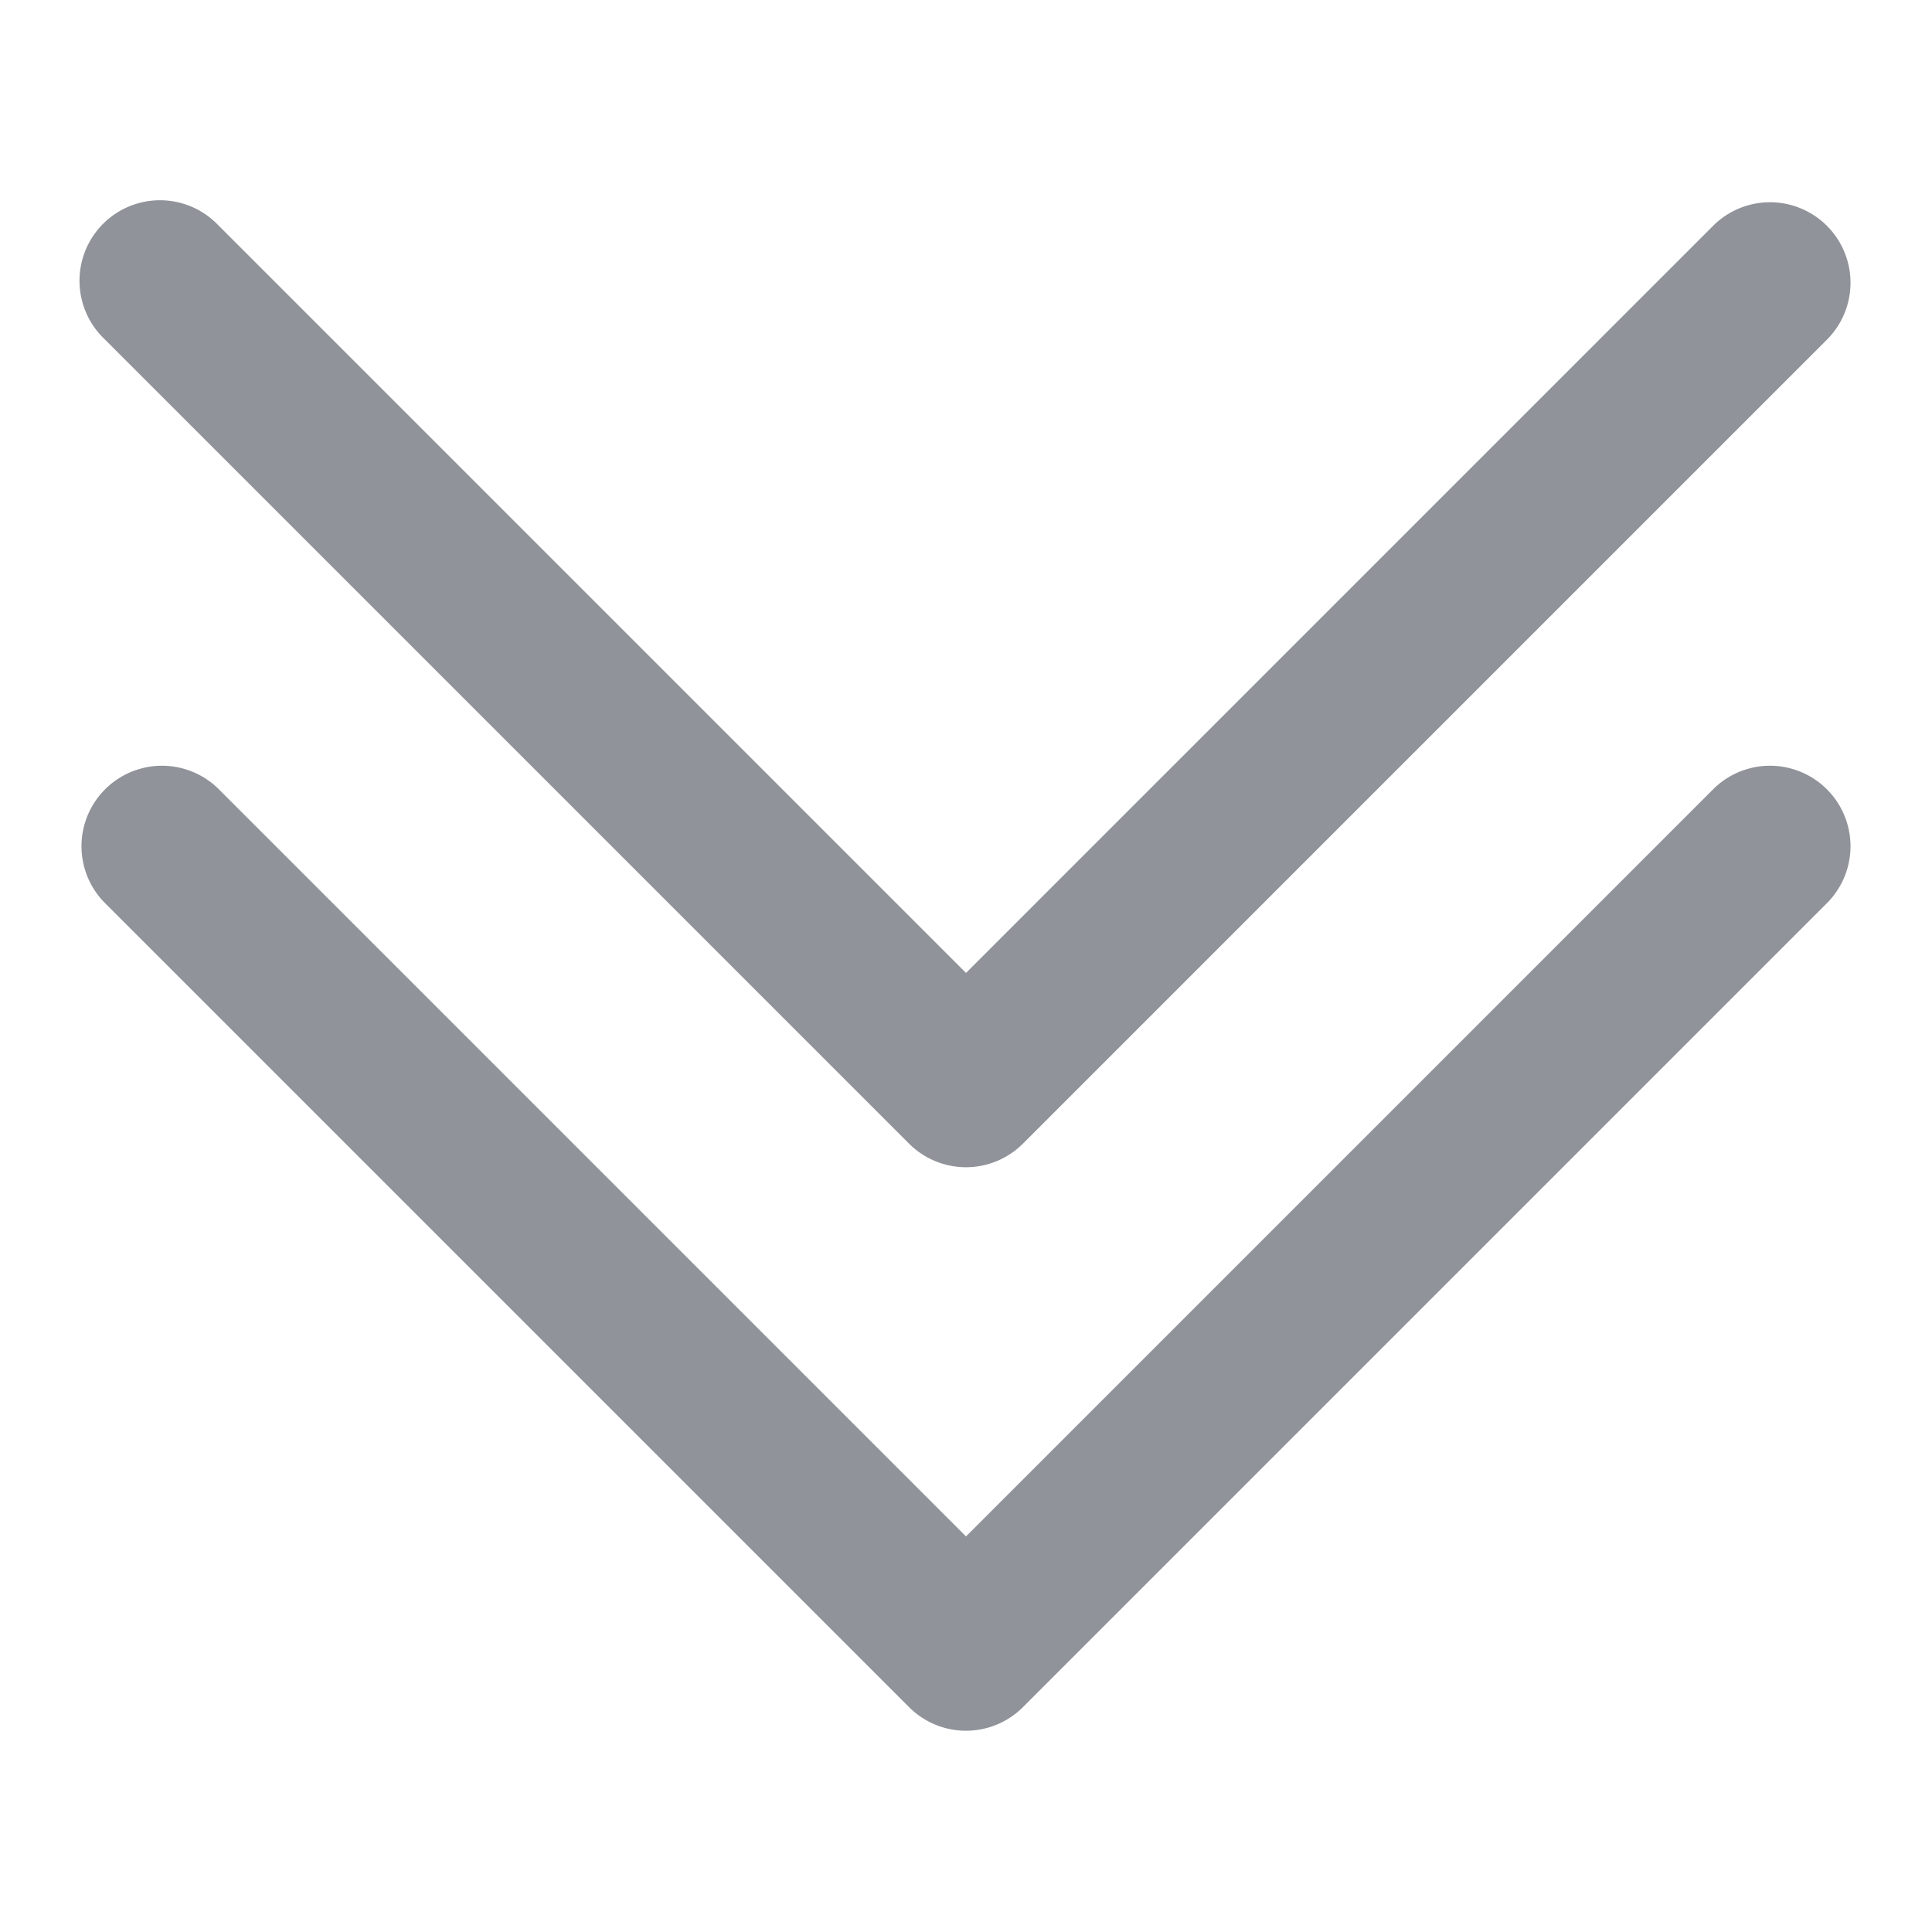 <?xml version="1.0" standalone="no"?><!DOCTYPE svg PUBLIC "-//W3C//DTD SVG 1.1//EN" "http://www.w3.org/Graphics/SVG/1.1/DTD/svg11.dtd"><svg t="1645714692726" class="icon" viewBox="0 0 1024 1024" version="1.1" xmlns="http://www.w3.org/2000/svg" p-id="8339" xmlns:xlink="http://www.w3.org/1999/xlink" width="200" height="200"><defs><style type="text/css"></style></defs><path d="M115.499 417.835L512 814.336l396.501-396.501a42.667 42.667 0 0 1 60.331 60.331l-426.667 426.667a42.667 42.667 0 0 1-60.331 0l-426.667-426.667a42.667 42.667 0 0 1 60.331-60.331z m0-298.667L512 515.669 908.501 119.168a42.667 42.667 0 0 1 60.331 60.331l-426.667 426.667a42.667 42.667 0 0 1-60.331 0l-426.667-426.667a42.667 42.667 0 1 1 60.331-60.331z" fill="#909399" p-id="8340"></path></svg>